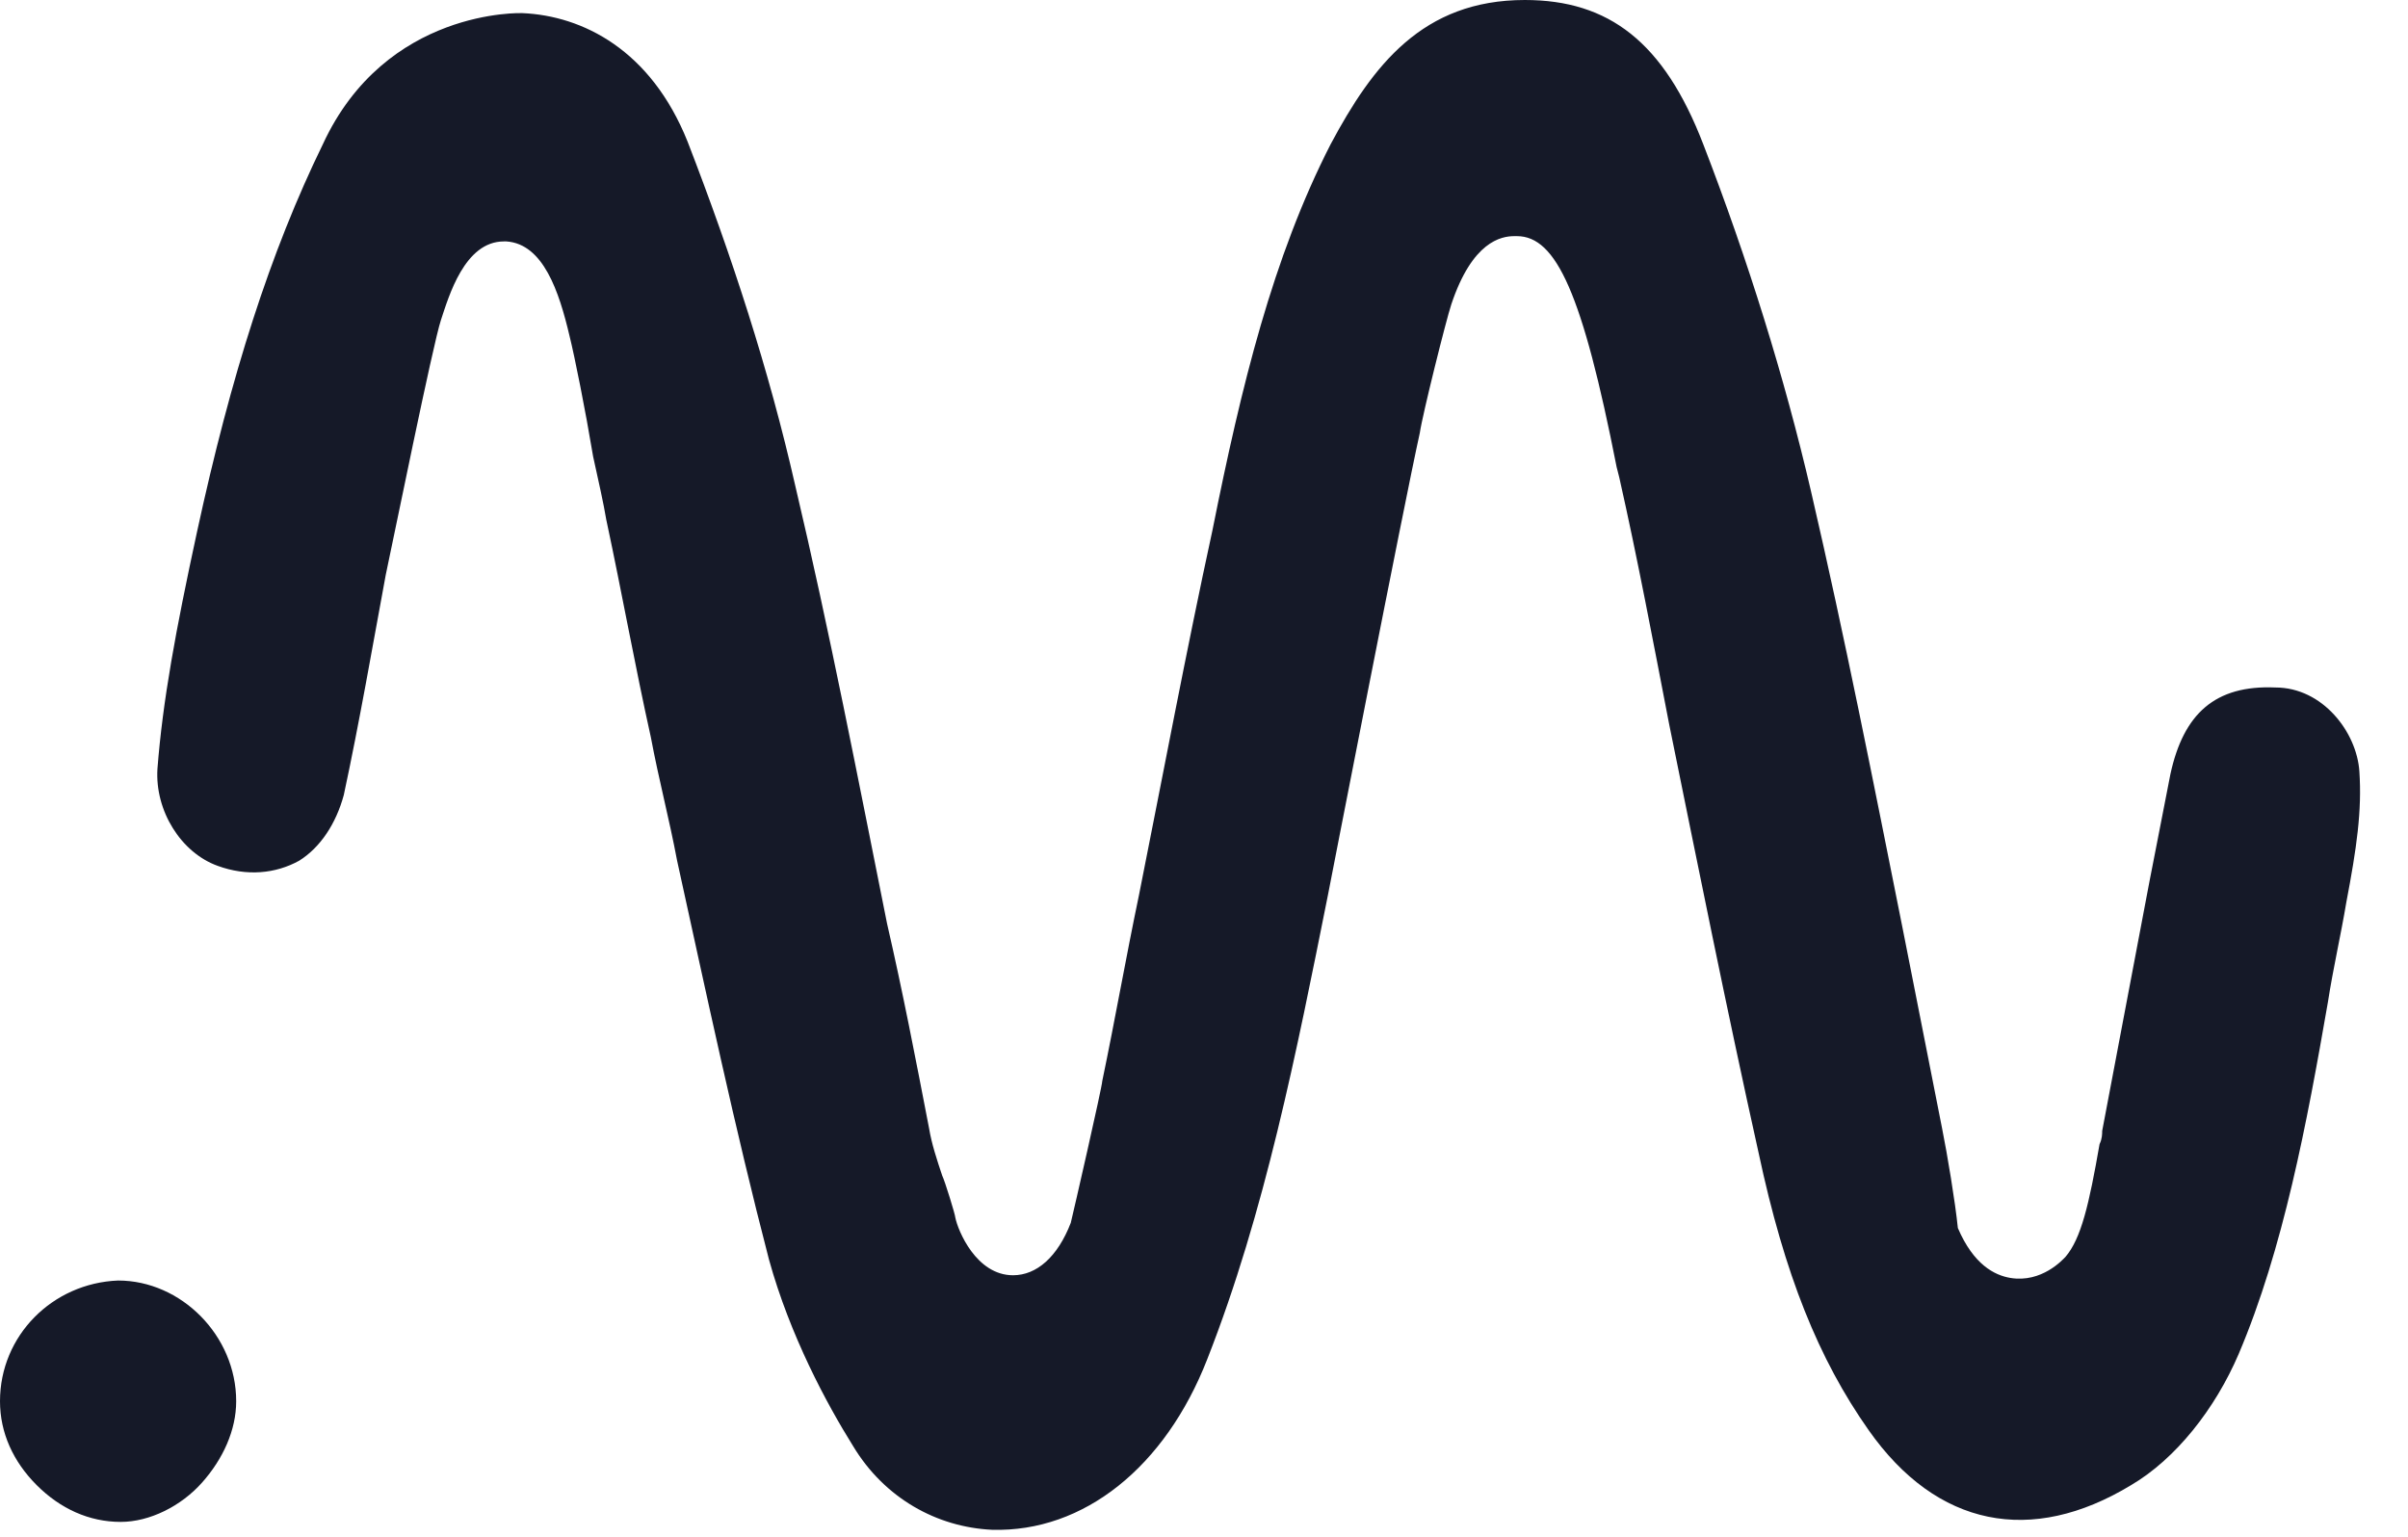<svg width="47" height="30" viewBox="0 0 47 30" fill="none" xmlns="http://www.w3.org/2000/svg">
                            <path fill-rule="evenodd" clip-rule="evenodd" d="M43.695 26.432C44.566 24.383 45.027 21.924 45.436 19.568C45.539 18.902 45.693 18.236 45.795 17.621C46 16.546 46.102 15.829 46.051 15.06C46 14.292 45.334 13.421 44.412 13.421C43.234 13.37 42.619 13.933 42.363 15.111L41.953 17.212C41.646 18.851 41.338 20.439 41.031 22.078C41.031 22.129 41.031 22.232 40.98 22.334C40.775 23.512 40.621 24.178 40.314 24.537C40.263 24.588 39.853 25.049 39.238 24.947C38.931 24.895 38.521 24.69 38.214 23.973C38.162 23.461 38.009 22.539 37.906 22.027C37.65 20.746 37.394 19.414 37.138 18.134C36.575 15.316 36.011 12.448 35.345 9.579C34.833 7.376 34.116 5.071 33.245 2.817C32.477 0.82 31.401 0 29.762 0C27.764 0 26.791 1.281 25.971 2.817C24.844 5.02 24.229 7.53 23.666 10.347C23.154 12.704 22.692 15.163 22.232 17.468C21.975 18.697 21.77 19.875 21.514 21.105C21.514 21.207 20.951 23.666 20.9 23.871C20.643 24.537 20.234 24.895 19.773 24.895C19.055 24.895 18.697 24.024 18.646 23.768C18.646 23.717 18.441 23.051 18.39 22.949C18.287 22.641 18.185 22.334 18.134 22.027C17.877 20.695 17.621 19.363 17.314 18.031C16.75 15.214 16.187 12.294 15.521 9.477C15.009 7.223 14.292 5.02 13.421 2.766C12.704 0.973 11.372 0.307 10.194 0.256C10.194 0.256 7.53 0.154 6.301 2.817C5.276 4.918 4.508 7.325 3.842 10.399C3.432 12.294 3.176 13.677 3.073 15.009C3.022 15.829 3.534 16.648 4.252 16.904C4.815 17.109 5.378 17.058 5.84 16.802C6.249 16.546 6.557 16.085 6.71 15.521C7.018 14.087 7.274 12.601 7.53 11.218C7.684 10.501 8.452 6.71 8.606 6.249C8.759 5.788 9.067 4.713 9.835 4.713C9.835 4.713 9.835 4.713 9.886 4.713C10.603 4.764 10.911 5.686 11.116 6.557C11.218 6.967 11.423 7.991 11.577 8.913C11.679 9.374 11.782 9.835 11.833 10.143C12.14 11.577 12.396 13.011 12.704 14.394C12.857 15.214 13.062 15.982 13.216 16.802C13.779 19.363 14.343 22.027 15.009 24.588C15.419 26.073 16.136 27.405 16.648 28.225C17.263 29.249 18.287 29.813 19.363 29.864C21.156 29.915 22.744 28.635 23.563 26.535C24.69 23.666 25.305 20.541 25.92 17.468C25.92 17.468 27.405 9.835 27.712 8.452C27.764 8.094 28.225 6.249 28.327 5.942C28.737 4.713 29.3 4.61 29.557 4.61H29.608C30.376 4.61 30.889 5.737 31.554 9.118L31.606 9.323C31.964 10.911 32.272 12.55 32.579 14.138C33.142 16.904 33.706 19.722 34.321 22.488C34.833 24.895 35.499 26.535 36.472 27.918C37.804 29.813 39.648 30.172 41.594 28.993C42.465 28.481 43.234 27.508 43.695 26.432Z" fill="#151928" />
                            <path fill-rule="evenodd" clip-rule="evenodd" d="M2.305 24.998C1.024 25.049 0 26.073 0 27.354C0 27.969 0.256 28.532 0.717 28.993C1.178 29.454 1.742 29.71 2.356 29.71C2.92 29.71 3.535 29.403 3.944 28.942C4.354 28.481 4.61 27.918 4.61 27.354C4.61 26.073 3.535 24.998 2.305 24.998Z" fill="#151928" />
                        </svg>